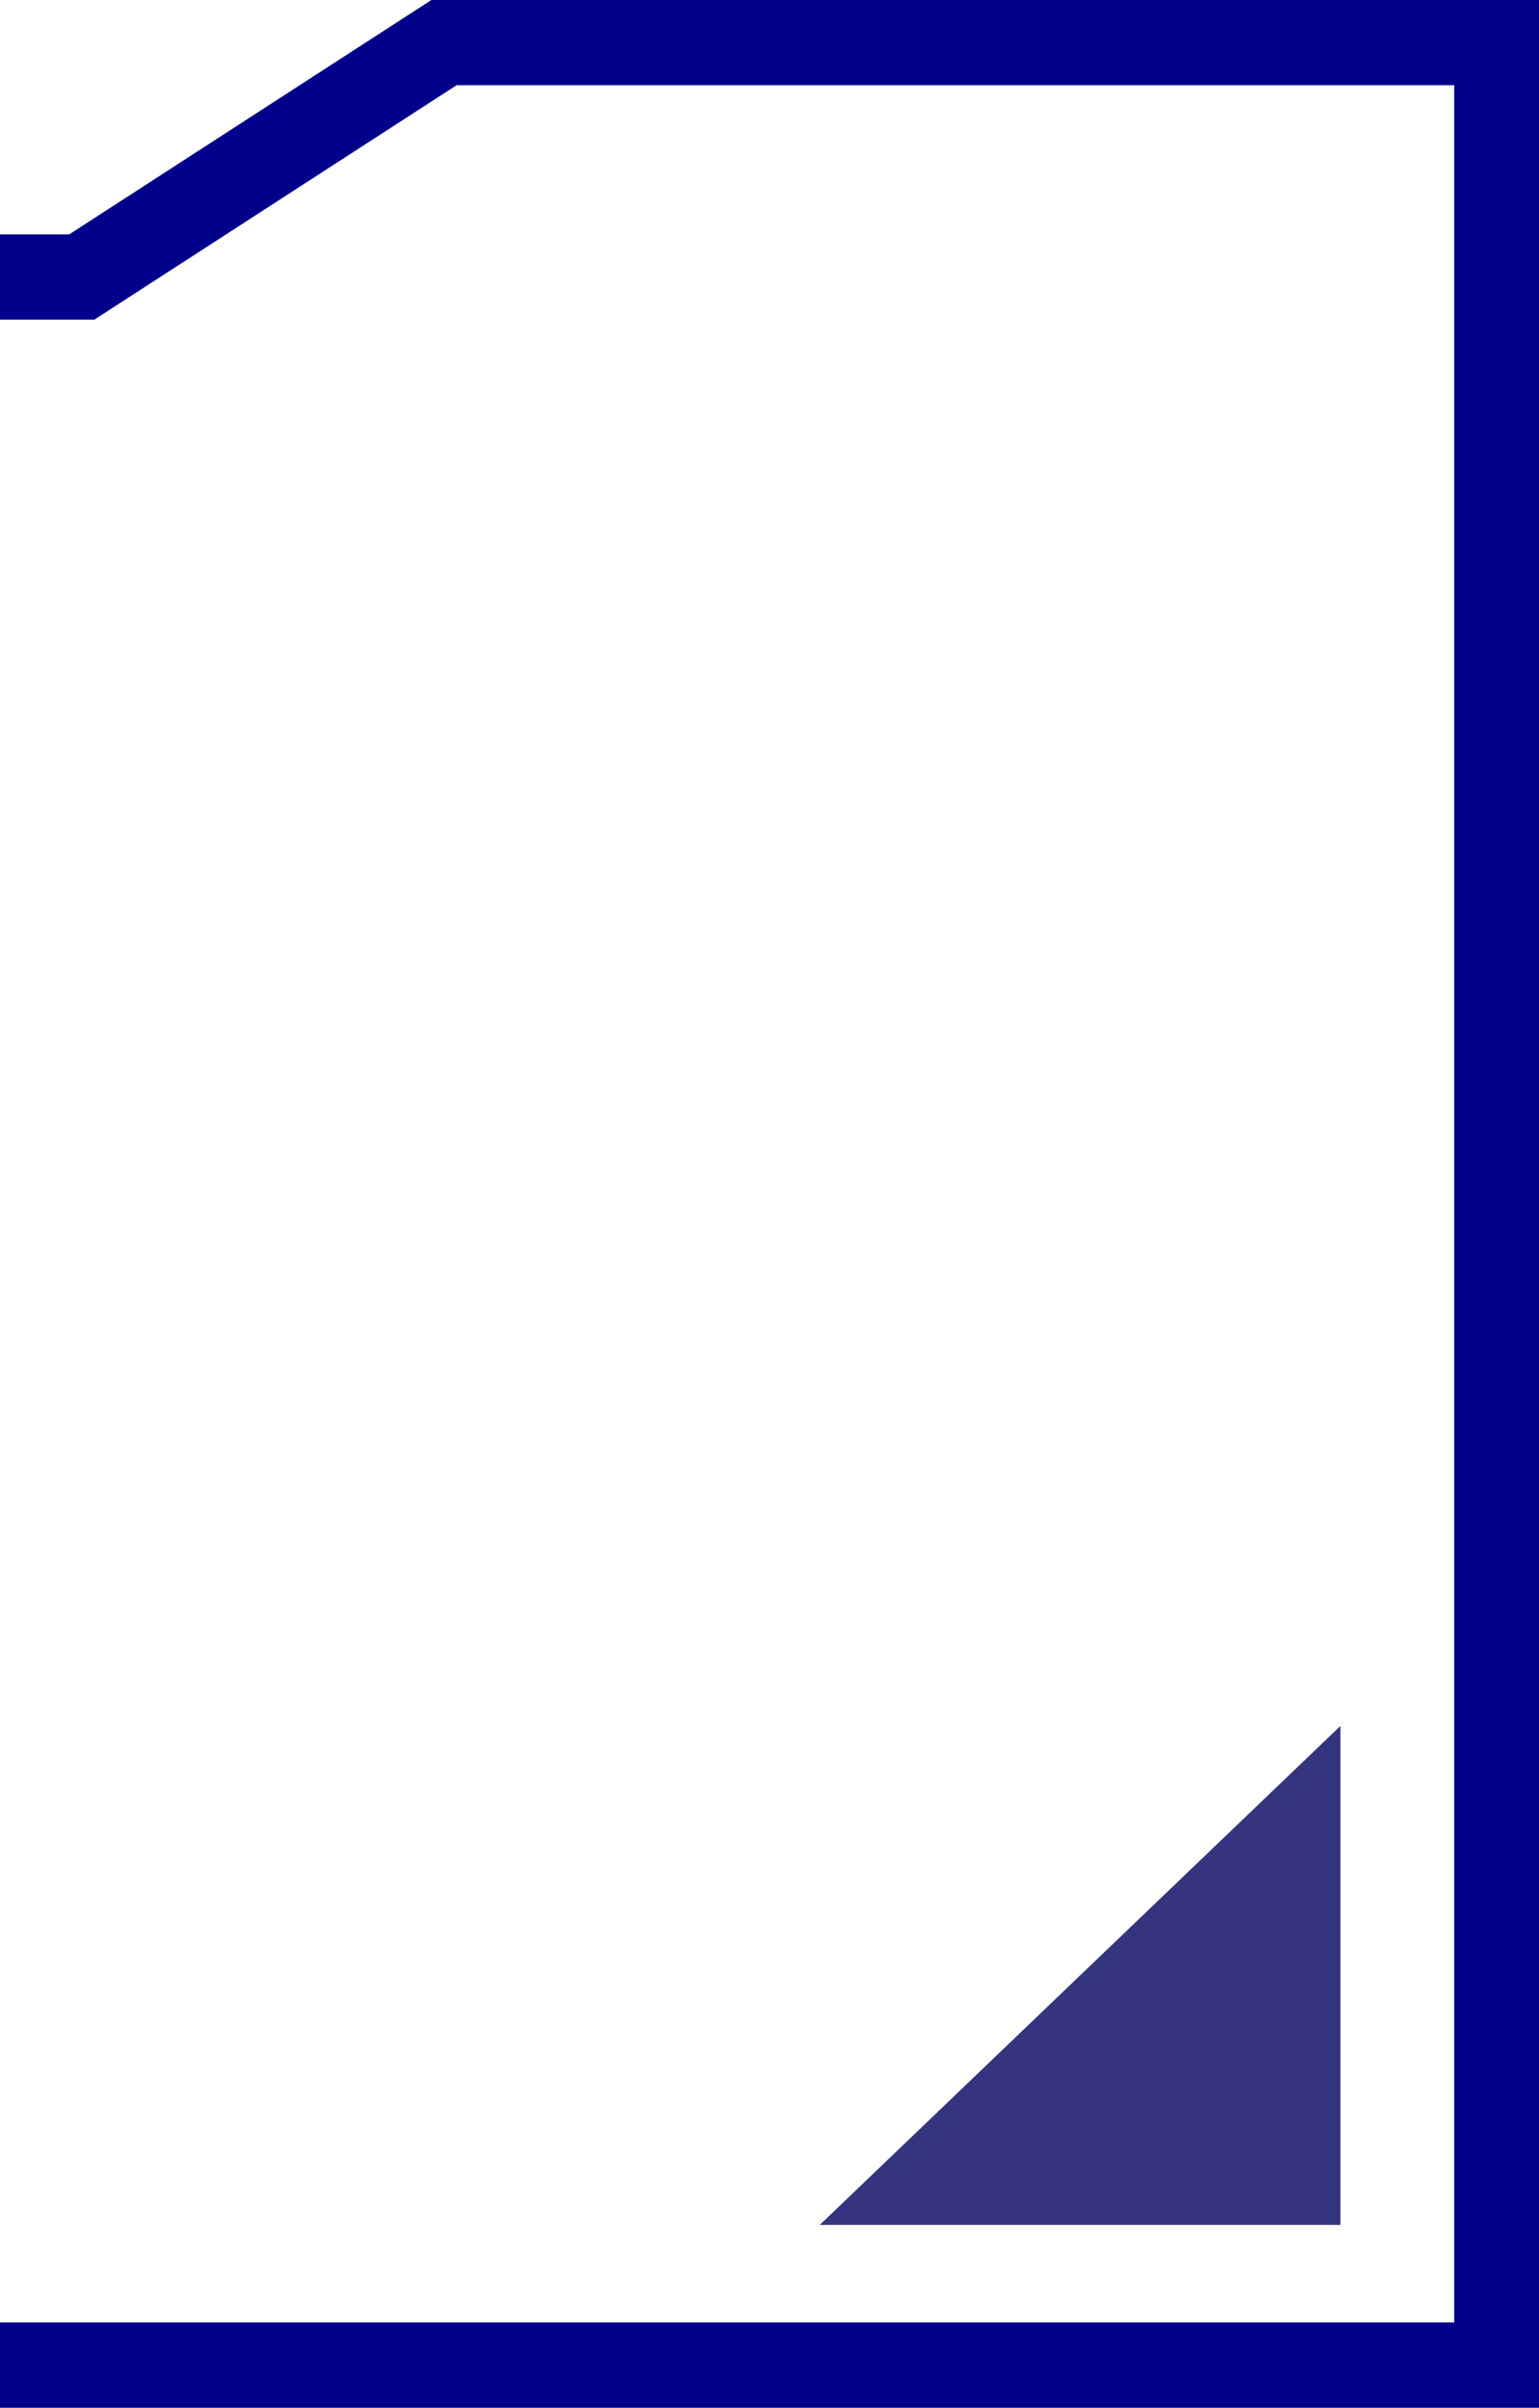 <?xml version="1.0" encoding="UTF-8"?><svg id="Layer_1" xmlns="http://www.w3.org/2000/svg" viewBox="0 0 36.12 56.5"><defs><style>.cls-1{fill:#34347f;}.cls-2{fill:none;stroke:#01008b;stroke-width:2px;}</style></defs><path class="cls-2" d="M0,6.5H1.92L10.42,1h24.71V55.5H0"/><path class="cls-1" d="M31.46,52.21s-1.23,0-12.22,0l12.22-11.71s0,11.71,0,11.71Z"/></svg>